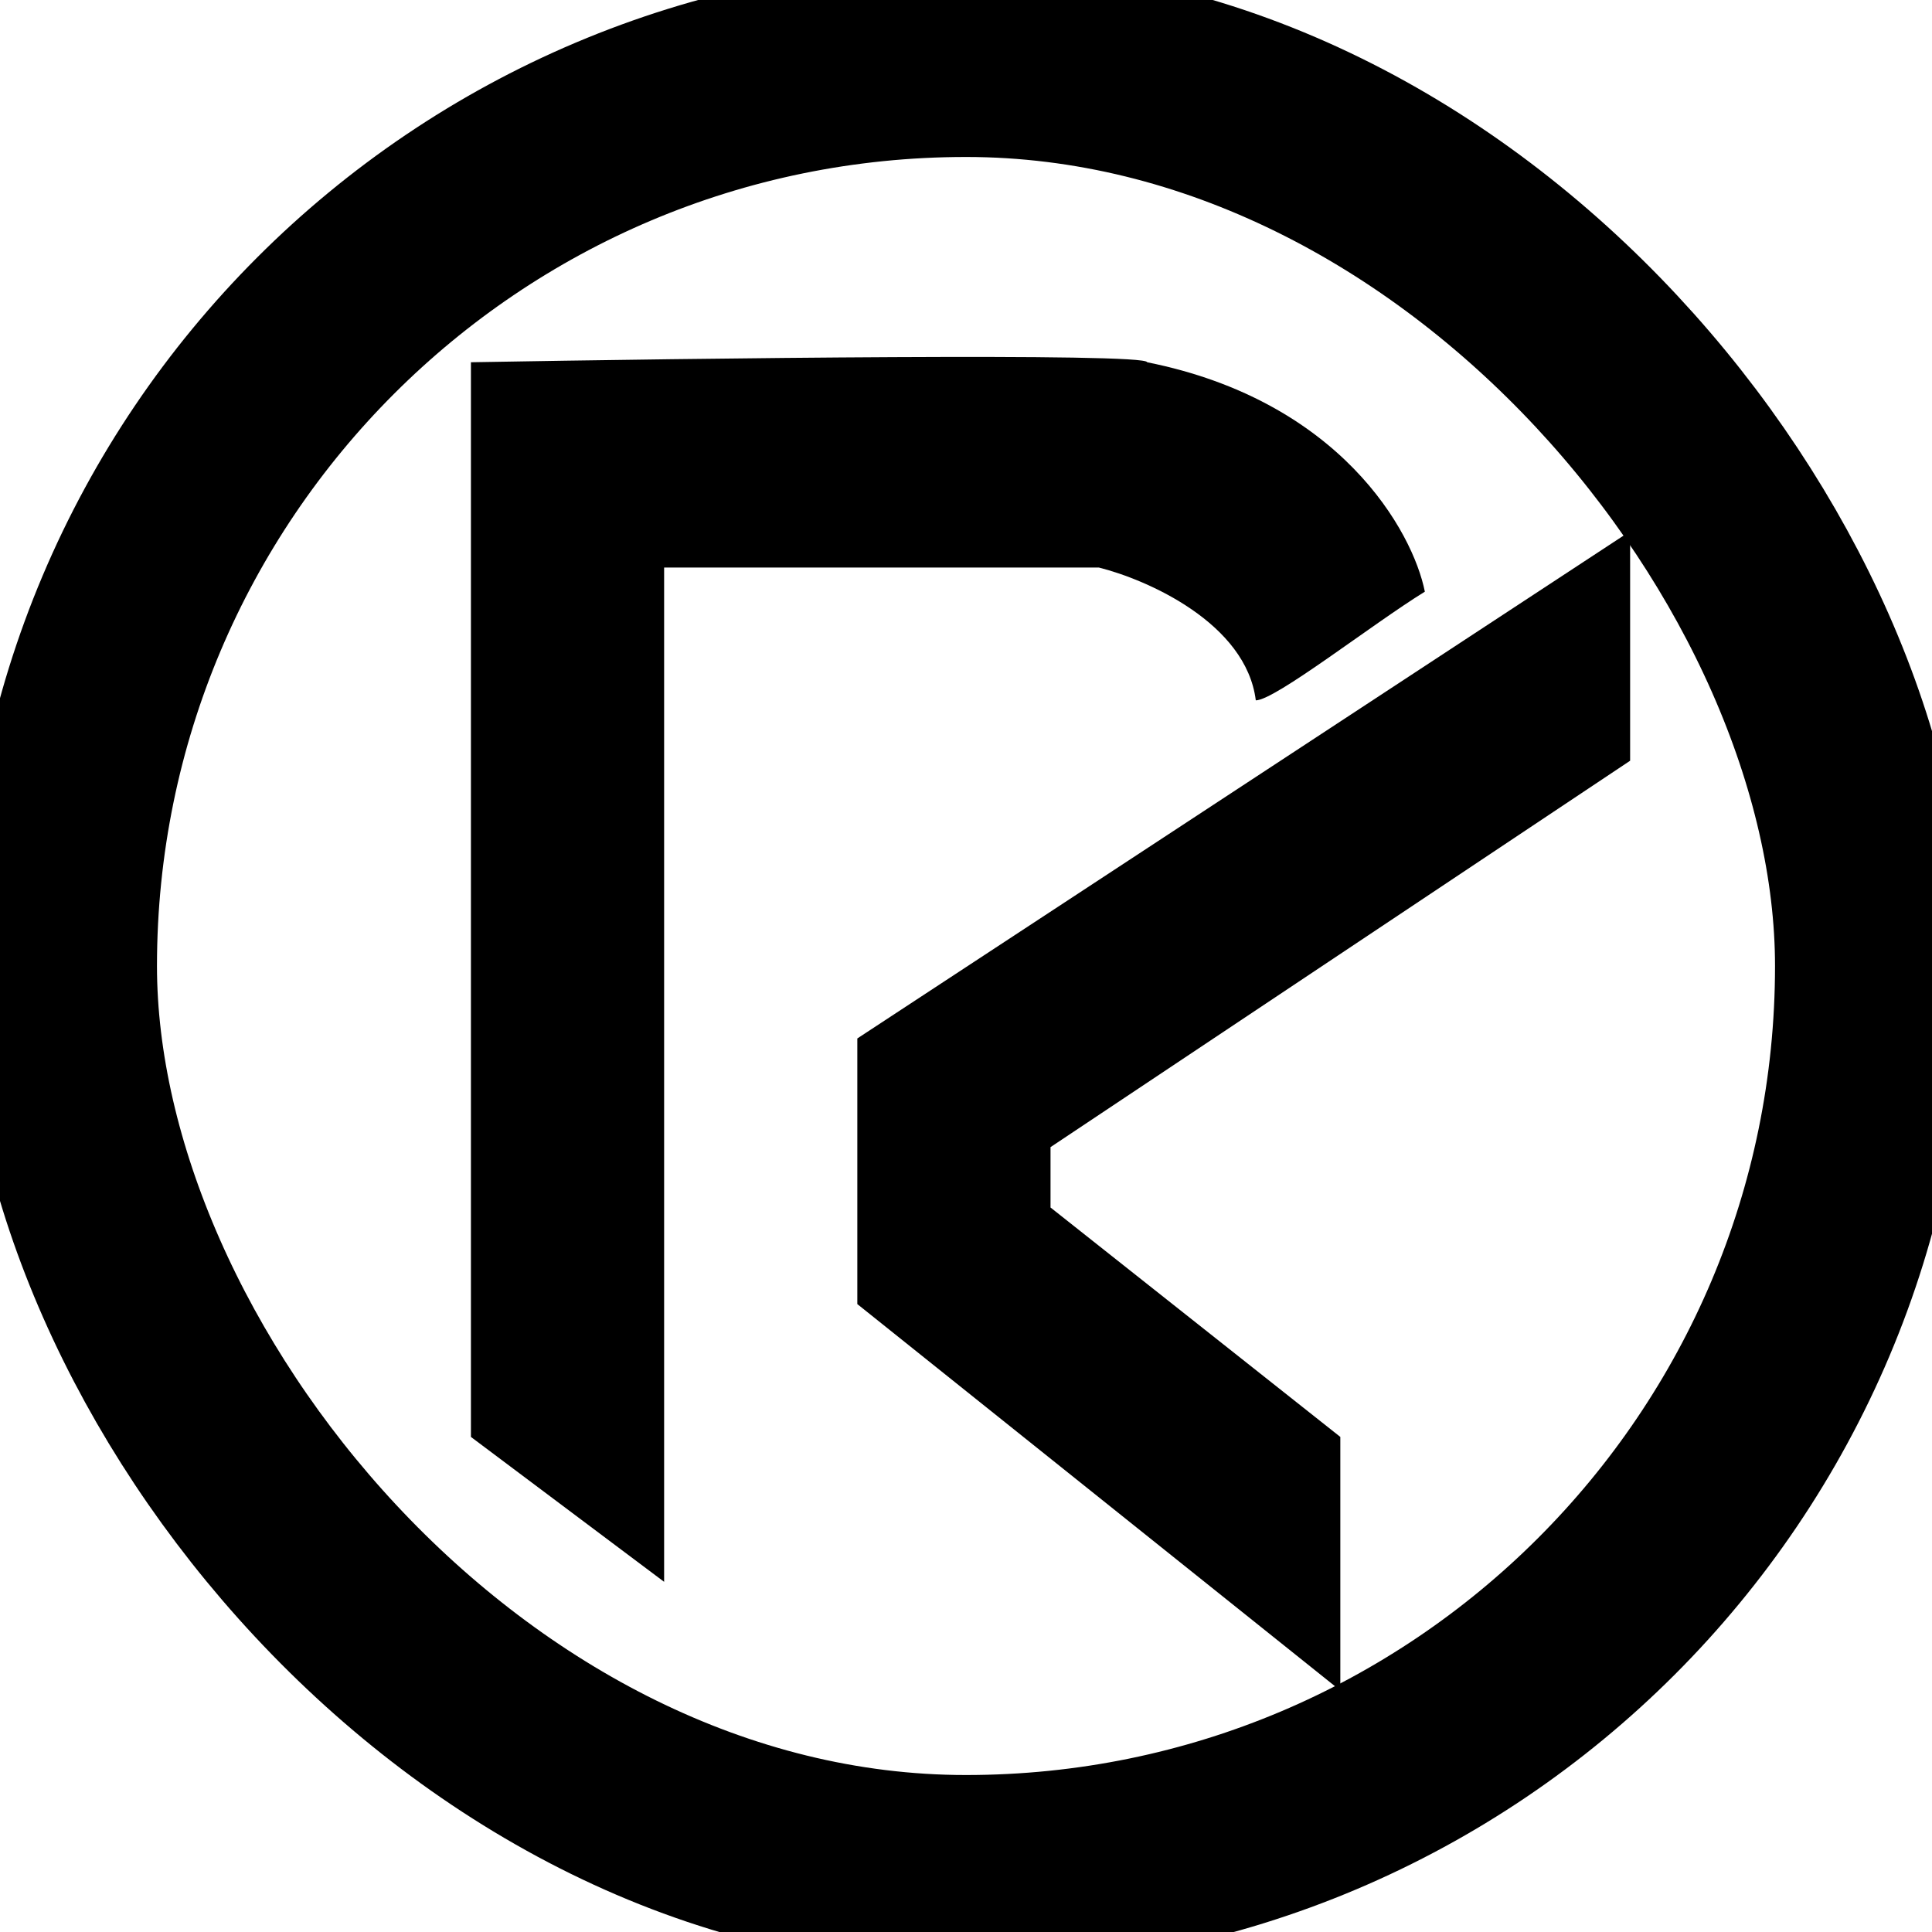 <svg width="20" height="20" viewBox="0 0 80 80" fill="none" xmlns="http://www.w3.org/2000/svg">
<rect x="2.5" y="2.5" width="75" height="75" rx="37.5" stroke="currentColor" stroke-width="8"/>
<g clip-path="url(#clip0_83_485)">
<path d="M27.5 65.5L19.5 59.5V15C28.833 14.834 47.5 14.6 47.5 15C55.5 16.6 58.5 22 59 24.5C56.833 25.834 52.8 29 52 29C51.6 25.8 47.5 24 45.5 23.5H27.5V65.5Z" fill="currentColor"/>
<path d="M67.5 22L35.5 43V54L55.5 70V59.5L43.5 50V47.5L67.5 31.5V22Z" fill="currentColor"/>
</g>
<defs>
<clipPath id="clip0_83_485">
<rect width="49" height="56" fill="white" transform="translate(19 14)"/>
</clipPath>
</defs>
</svg>
